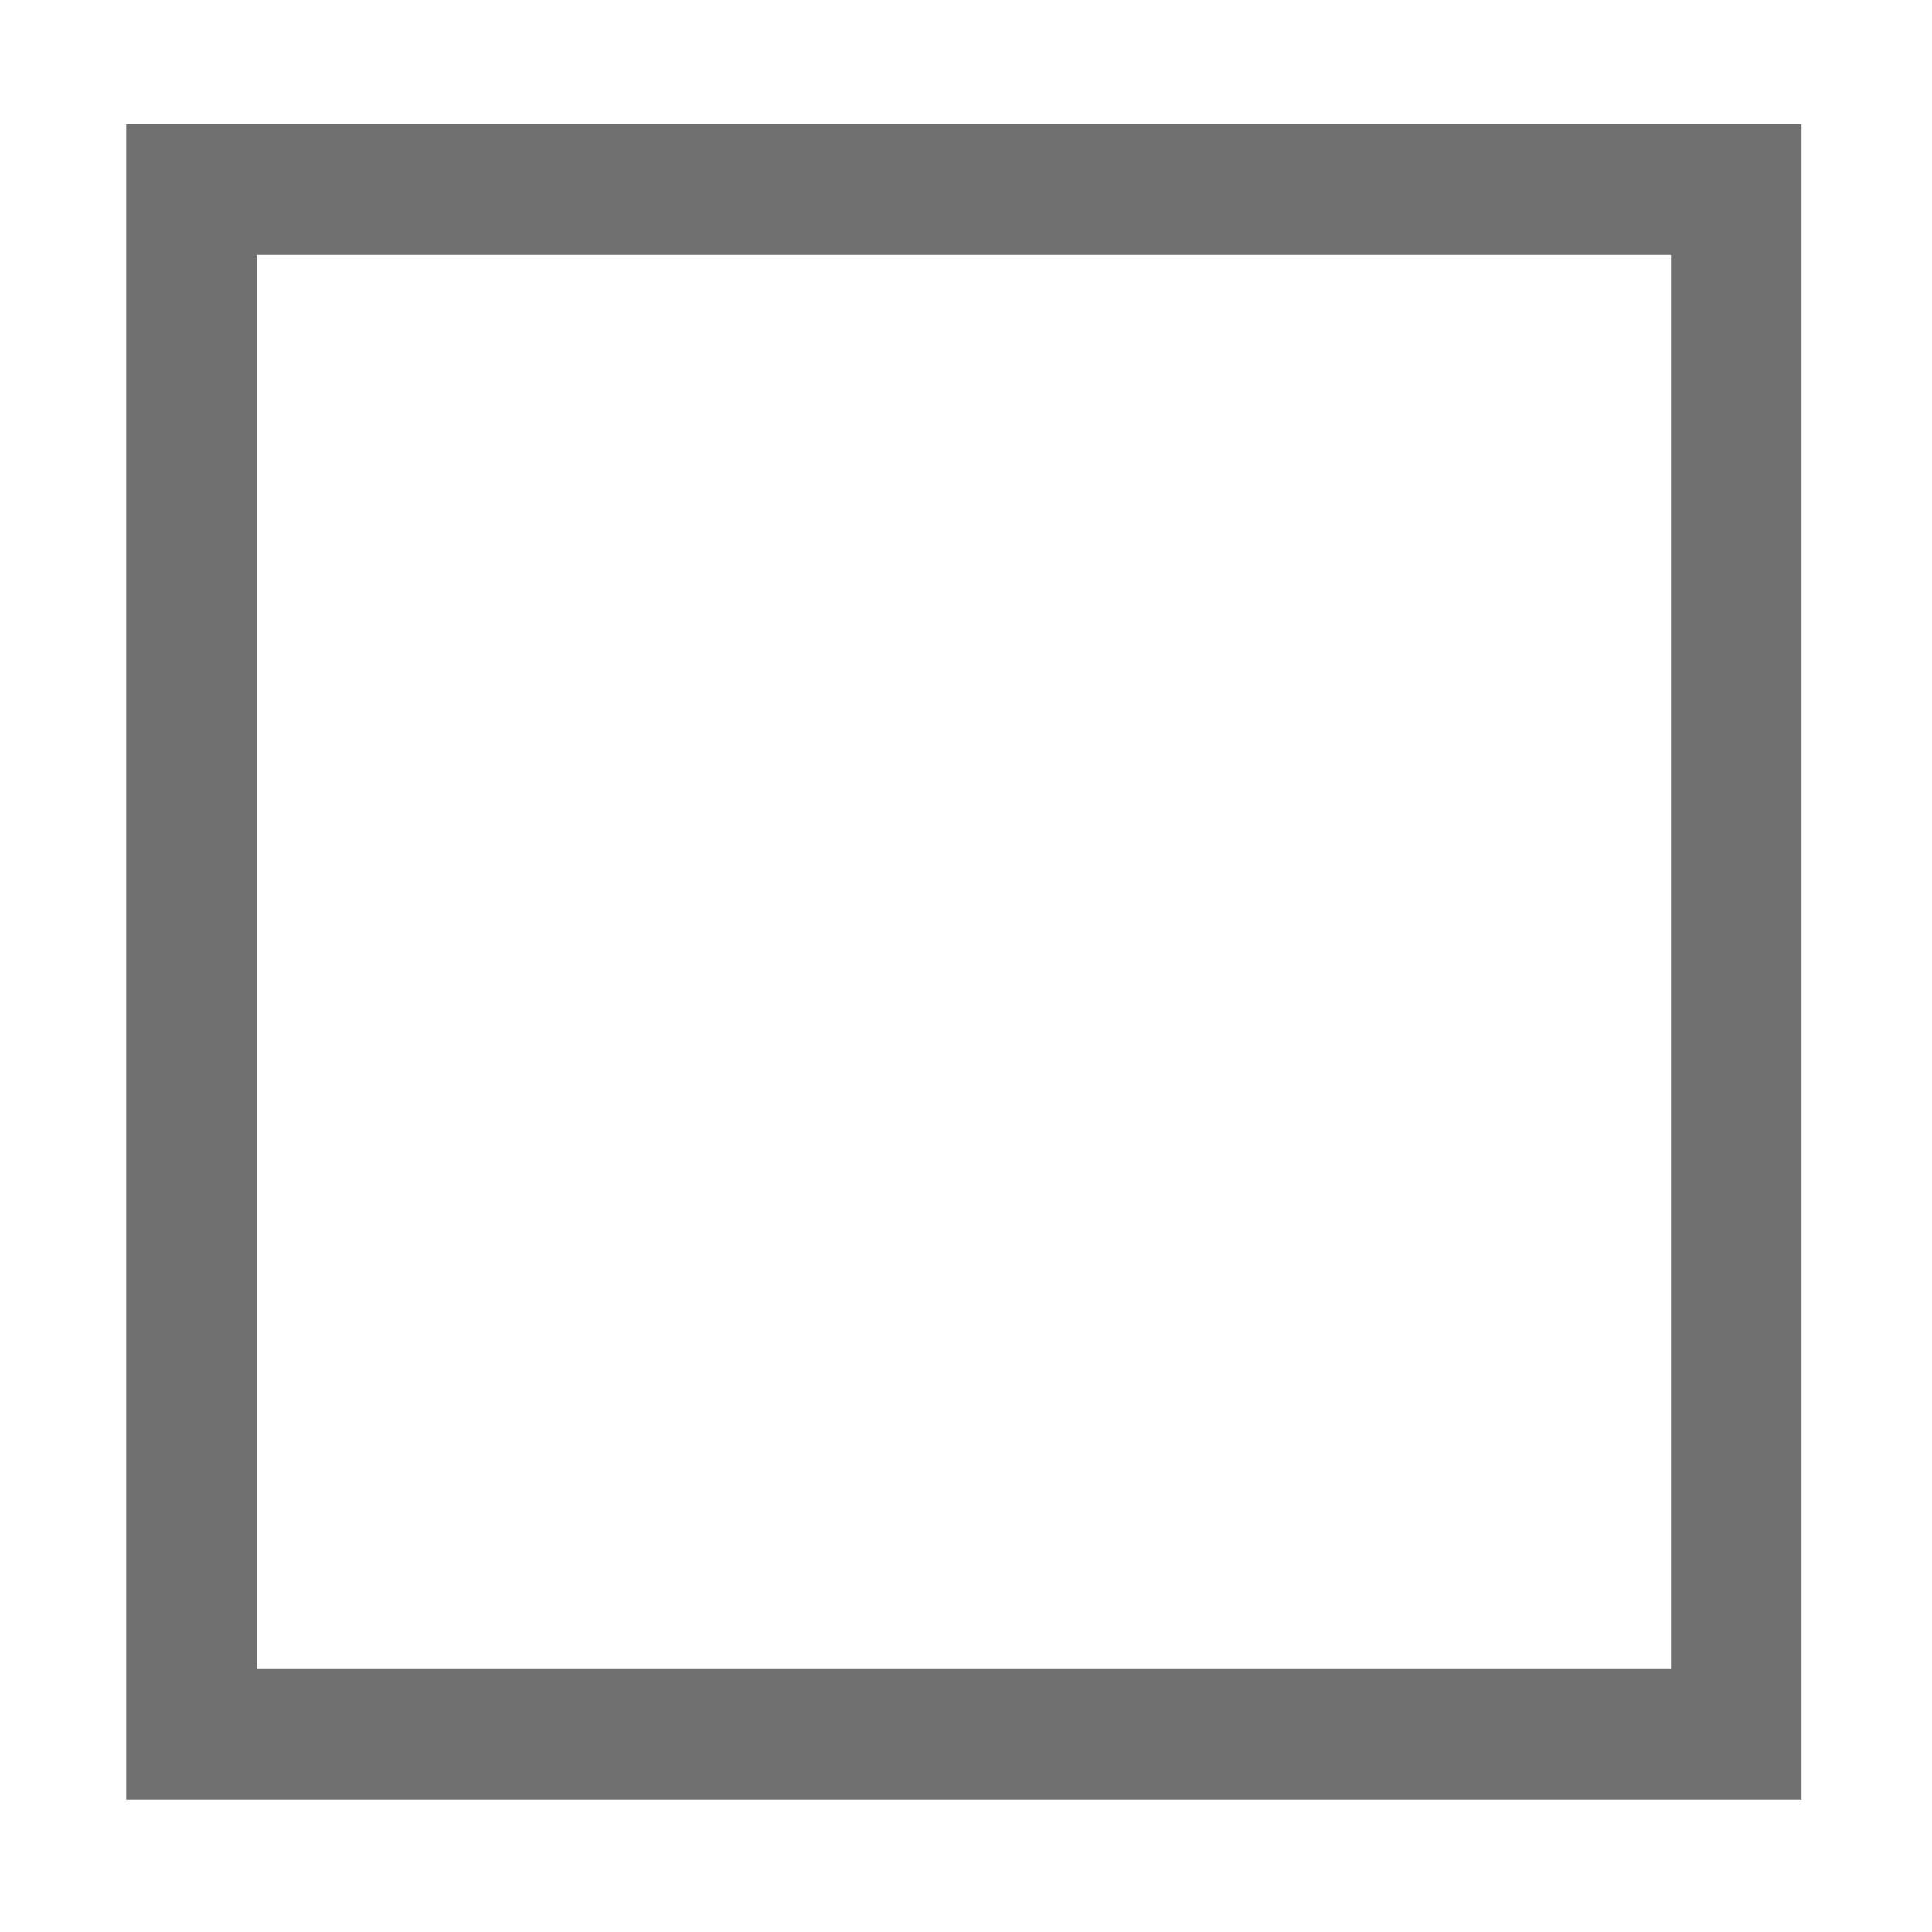 <?xml version="1.0" standalone="no"?><!DOCTYPE svg PUBLIC "-//W3C//DTD SVG 1.1//EN" "http://www.w3.org/Graphics/SVG/1.1/DTD/svg11.dtd"><svg t="1554810218885" class="icon" style="" viewBox="0 0 1024 1024" version="1.1" xmlns="http://www.w3.org/2000/svg" p-id="1092" xmlns:xlink="http://www.w3.org/1999/xlink" width="20" height="20"><defs><style type="text/css"></style></defs><path d="M66.896 65.873l0 887.969 887.959 0L954.855 65.873 66.896 65.873zM885.661 884.649 136.09 884.649l0-749.582 749.571 0L885.661 884.649z" p-id="1093" fill="#707070"></path></svg>